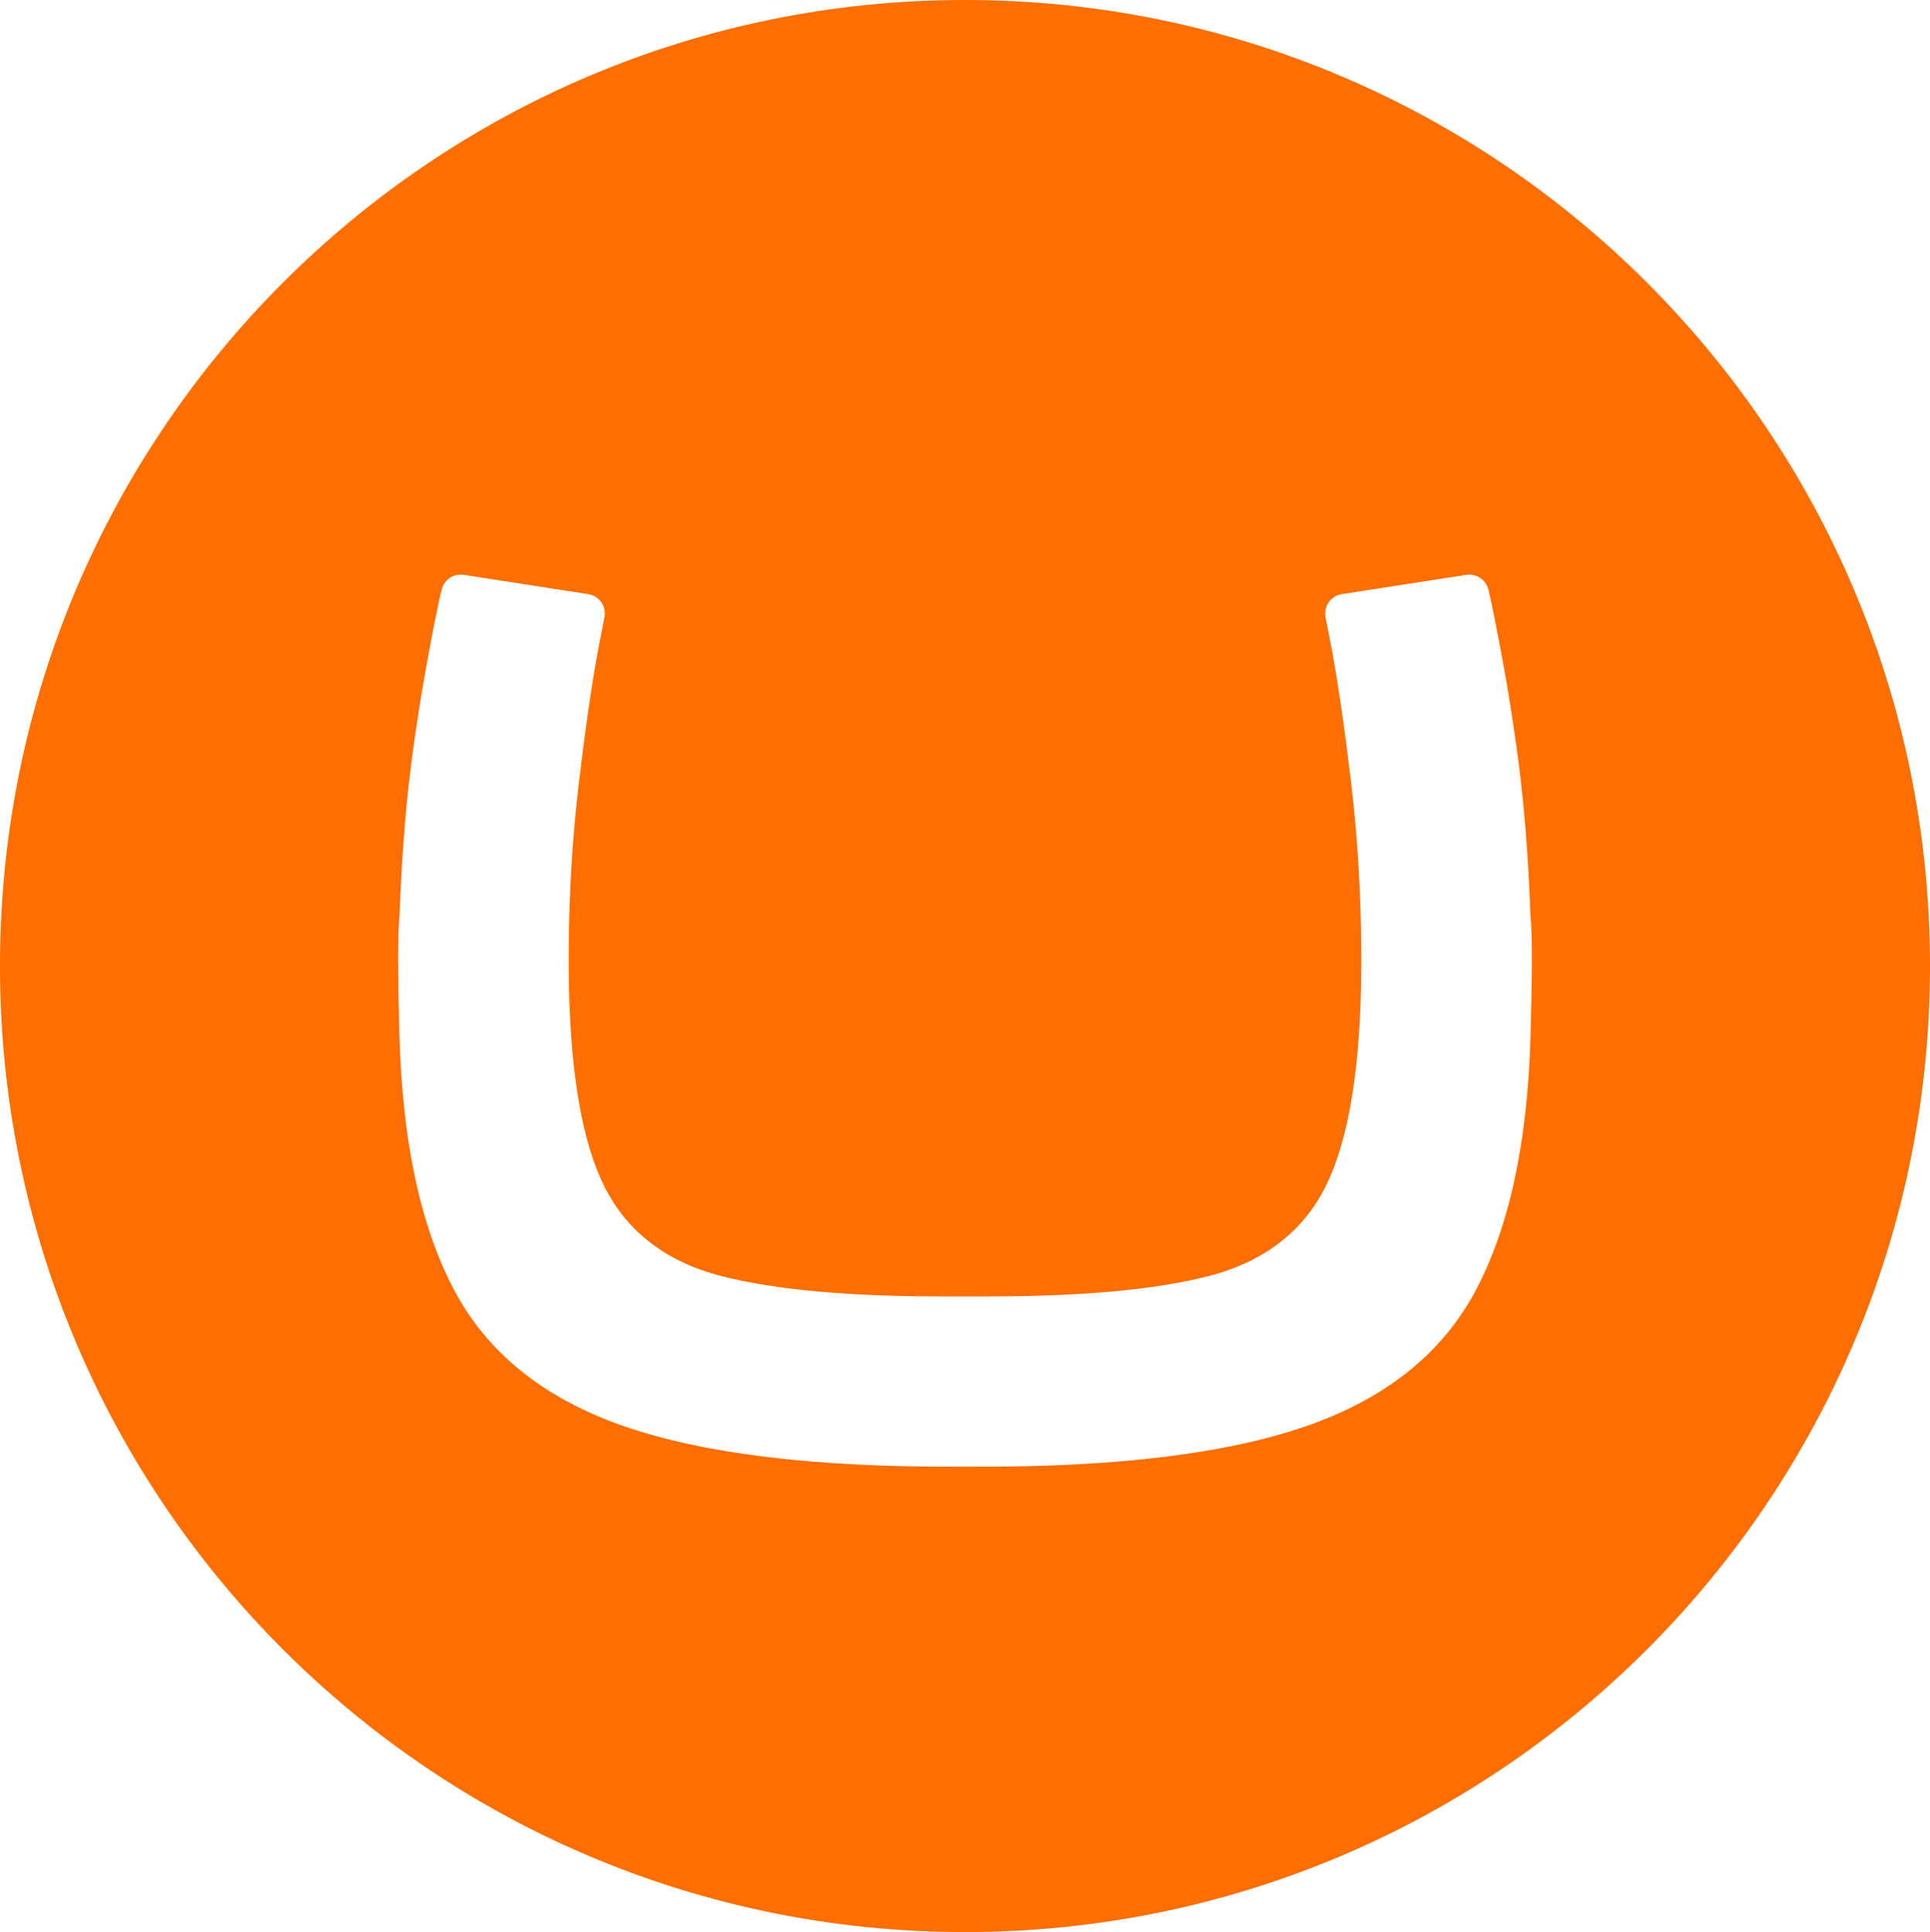 <?xml version="1.0" encoding="utf-8"?>
<!-- Generator: Adobe Illustrator 16.2.1, SVG Export Plug-In . SVG Version: 6.00 Build 0)  -->
<!DOCTYPE svg PUBLIC "-//W3C//DTD SVG 1.1//EN" "http://www.w3.org/Graphics/SVG/1.1/DTD/svg11.dtd">
<svg version="1.1" id="Layer_1" xmlns="http://www.w3.org/2000/svg" xmlns:xlink="http://www.w3.org/1999/xlink" x="0px" y="0px"
	 width="108.686px" height="108.82px" viewBox="244.05 366.656 108.686 108.82"
	 enable-background="new 244.05 366.656 108.686 108.82" xml:space="preserve">
<path fill="#FF6E00" d="M244.05,421.065c0-30.051,24.331-54.409,54.343-54.409s54.343,24.358,54.343,54.409
	s-24.331,54.411-54.343,54.411C268.38,475.476,244.05,451.117,244.05,421.065z M297.29,439.675
	c-5.344,0.006-9.535-0.365-12.554-1.131c-3.319-0.842-5.608-2.682-6.864-5.518c-1.257-2.836-1.854-7.203-1.791-13.098
	c0.026-3.177,0.219-6.255,0.575-9.232c0.355-2.98,0.712-5.44,1.067-7.382l0.374-1.93c0.009-0.057,0.014-0.115,0.014-0.174
	c0-0.546-0.396-0.999-0.916-1.088l-7.022-1.088c-0.057-0.01-0.115-0.014-0.175-0.014c-0.522,0-0.96,0.36-1.075,0.849
	c-0.116,0.45-0.189,0.785-0.4,1.854c-0.404,2.062-0.771,4.07-1.183,6.973c-0.409,2.899-0.673,6.106-0.792,9.617
	c0,0-0.17,0.781,0,6.73c0.17,5.949,1.192,10.699,3.068,14.254c1.874,3.555,5.052,6.113,9.535,7.674
	c4.484,1.561,10.726,2.324,18.724,2.291h1.04c7.998,0.033,14.237-0.73,18.722-2.291c4.483-1.561,7.662-4.119,9.537-7.674
	s2.896-8.305,3.065-14.254c0.17-5.949,0-6.73,0-6.73c-0.119-3.51-0.383-6.718-0.792-9.617c-0.41-2.901-0.775-4.91-1.183-6.973
	c-0.211-1.069-0.283-1.404-0.398-1.854c-0.115-0.488-0.554-0.849-1.075-0.849c-0.061,0-0.117,0.003-0.177,0.014l-7.021,1.088
	c-0.521,0.089-0.917,0.542-0.917,1.088c0,0.06,0.005,0.117,0.014,0.174l0.374,1.93c0.355,1.941,0.711,4.401,1.067,7.382
	c0.355,2.979,0.548,6.056,0.575,9.232c0.062,5.895-0.535,10.262-1.791,13.098c-1.257,2.836-3.546,4.676-6.865,5.518
	c-3.019,0.768-7.211,1.137-12.553,1.131H297.29L297.29,439.675z"/>
</svg>
